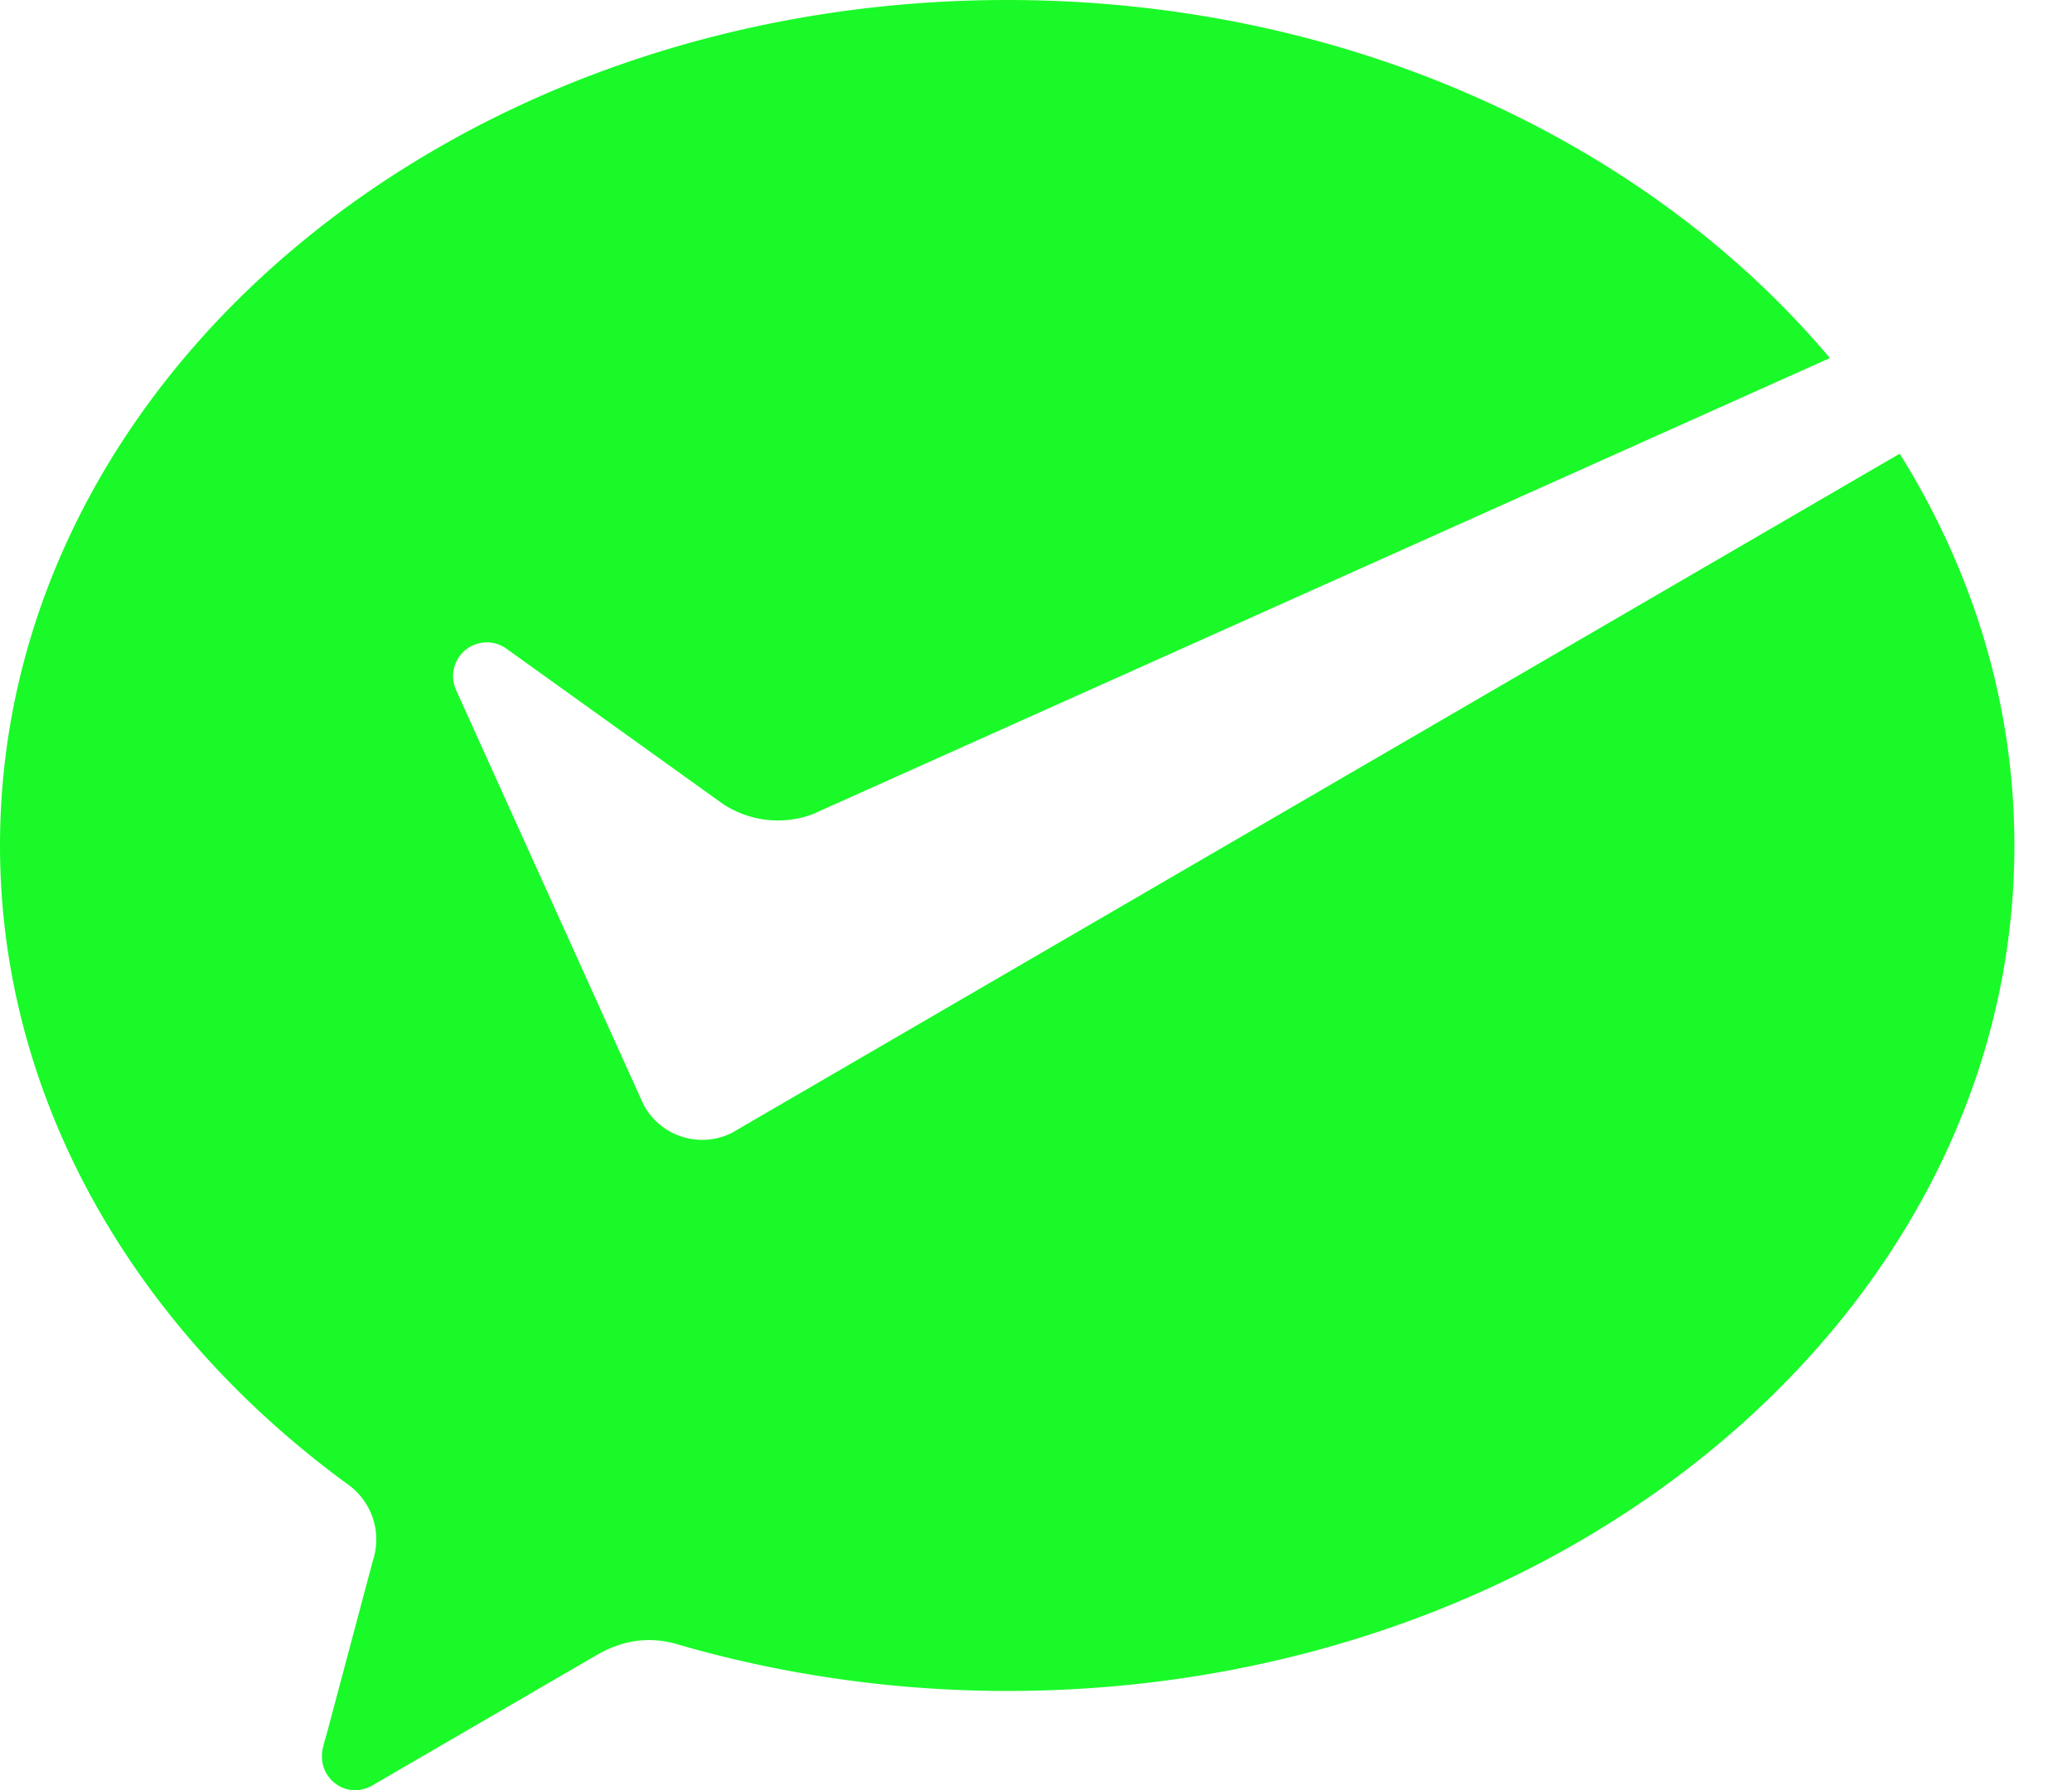 <?xml version="1.0" standalone="no"?><!DOCTYPE svg PUBLIC "-//W3C//DTD SVG 1.1//EN" "http://www.w3.org/Graphics/SVG/1.1/DTD/svg11.dtd"><svg t="1715927339518" class="icon" viewBox="0 0 1185 1024" version="1.1" xmlns="http://www.w3.org/2000/svg" p-id="9819" xmlns:xlink="http://www.w3.org/1999/xlink" width="231.445" height="200"><path d="M418.978 647.761a37.996 37.996 0 0 1-50.769-15.629l-2.533-5.551L260.851 394.725a19.294 19.294 0 0 1 28.834-23.66l123.742 88.765a57.021 57.021 0 0 0 51.2 5.928L1046.528 204.8C942.242 80.95 770.479 0 576.081 0 257.832 0 0 216.495 0 483.597c0 145.731 77.608 276.911 199.033 365.514a38.696 38.696 0 0 1 14.12 43.87l-25.977 97.549c-1.186 4.581-3.072 9.324-3.072 14.12 0 10.671 8.569 19.348 19.187 19.348a21.558 21.558 0 0 0 11.102-3.611l126.114-73.297c9.432-5.551 19.51-9 30.558-9 5.928 0 11.587 0.916 16.923 2.587 58.853 17.031 122.341 26.516 188.093 26.516 318.087 0 575.973-216.495 575.973-483.597 0-80.896-23.768-157.103-65.59-224.094L423.181 645.282l-4.204 2.479z" fill="#1afa29" p-id="9820"></path></svg>